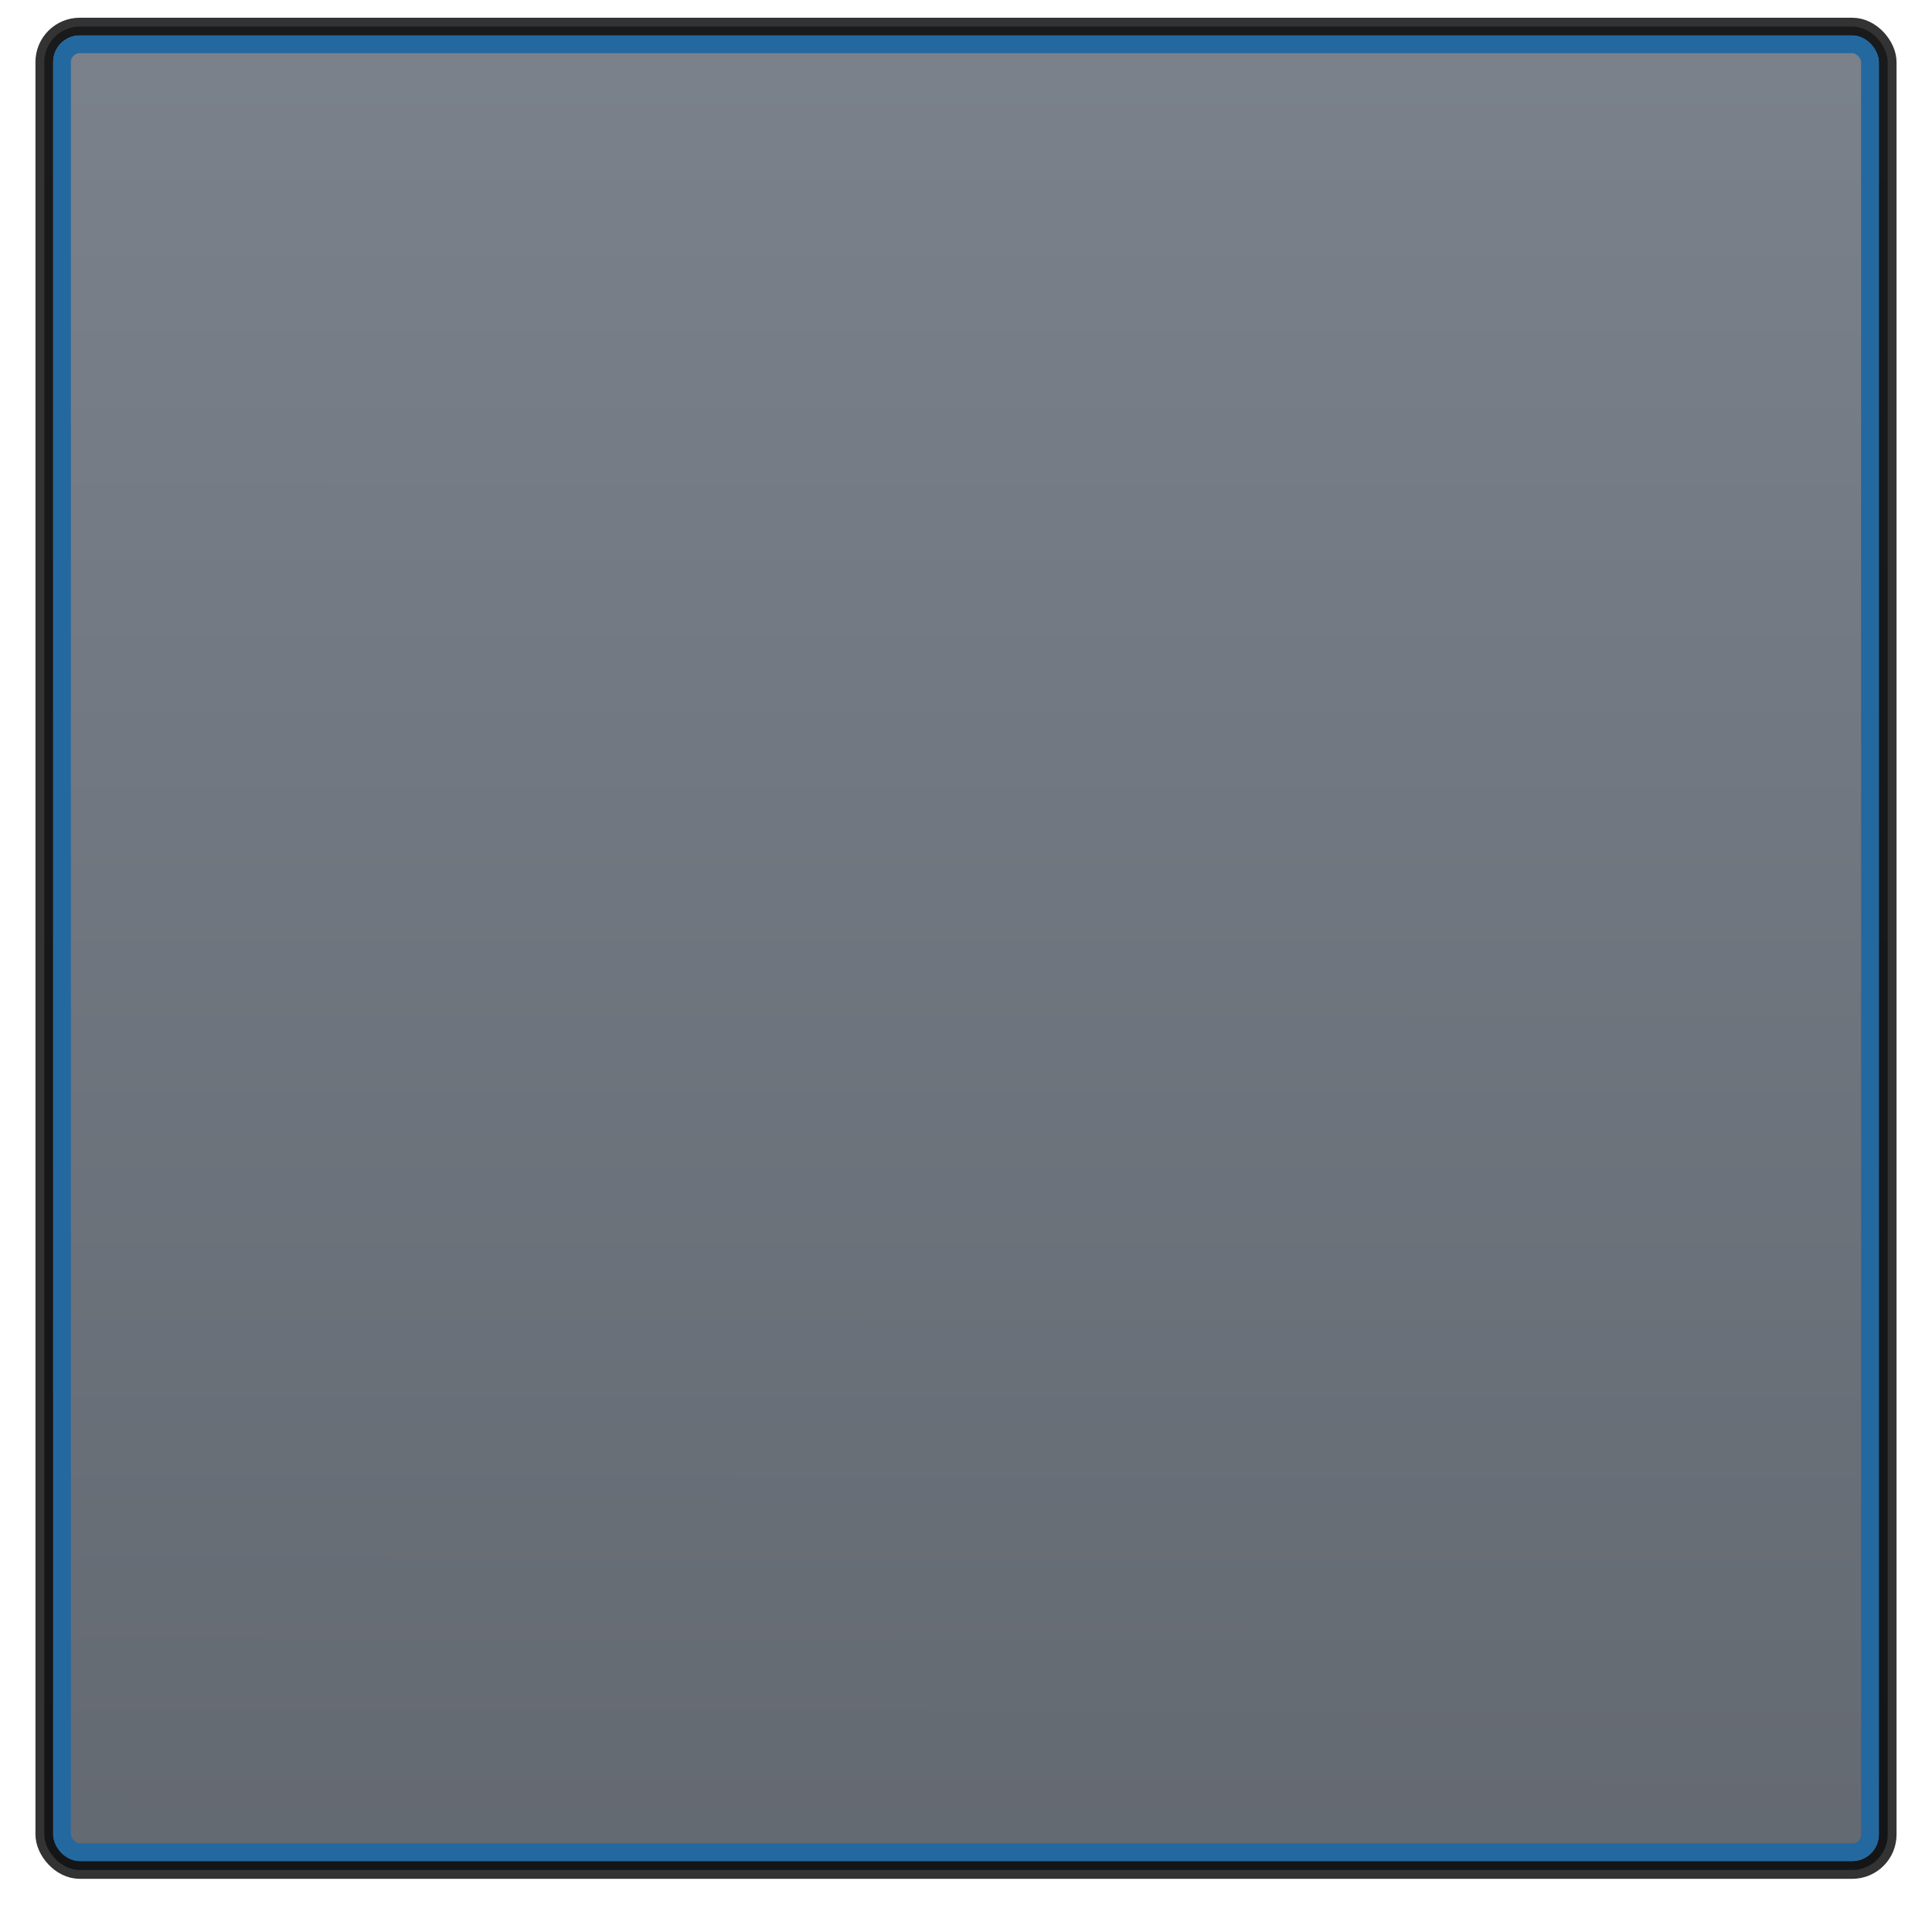 <?xml version="1.0" encoding="UTF-8" standalone="no"?>
<!-- Created with Inkscape (http://www.inkscape.org/) -->

<svg
   xmlns:dc="http://purl.org/dc/elements/1.1/"
   xmlns:cc="http://creativecommons.org/ns#"
   xmlns:rdf="http://www.w3.org/1999/02/22-rdf-syntax-ns#"
   xmlns:svg="http://www.w3.org/2000/svg"
   xmlns="http://www.w3.org/2000/svg"
   xmlns:xlink="http://www.w3.org/1999/xlink"
   xmlns:sodipodi="http://sodipodi.sourceforge.net/DTD/sodipodi-0.dtd"
   xmlns:inkscape="http://www.inkscape.org/namespaces/inkscape"
   width="30.762mm"
   height="30.762mm"
   viewBox="0 0 109 109"
   id="svg5025"
   version="1.1"
   inkscape:version="0.91 r13725"
   sodipodi:docname="app-folder-focus.svg">
  <defs
     id="defs5027">
    <linearGradient
       inkscape:collect="always"
       xlink:href="#linearGradient3772"
       id="linearGradient4354"
       gradientUnits="userSpaceOnUse"
       gradientTransform="matrix(0.364,0,0,1.733,-53.864,71.633)"
       x1="684.375"
       y1="38.288"
       x2="684.364"
       y2="97.709" />
    <linearGradient
       id="linearGradient3772">
      <stop
         style="stop-color:#59626e;stop-opacity:1;"
         offset="0"
         id="stop3774" />
      <stop
         style="stop-color:#3d444e;stop-opacity:1;"
         offset="1"
         id="stop3776" />
    </linearGradient>
  </defs>
  <sodipodi:namedview
     id="base"
     pagecolor="#ffffff"
     bordercolor="#666666"
     borderopacity="1.0"
     inkscape:pageopacity="0.0"
     inkscape:pageshadow="2"
     inkscape:zoom="1"
     inkscape:cx="43.460657"
     inkscape:cy="91.864324"
     inkscape:document-units="px"
     inkscape:current-layer="layer1"
     showgrid="false"
     fit-margin-top="0"
     fit-margin-left="0"
     fit-margin-right="0"
     fit-margin-bottom="0"
     inkscape:window-width="1366"
     inkscape:window-height="721"
     inkscape:window-x="0"
     inkscape:window-y="25"
     inkscape:window-maximized="1"
     inkscape:snap-bbox="true"
     inkscape:bbox-paths="true"
     inkscape:bbox-nodes="true"
     inkscape:snap-bbox-edge-midpoints="true">
    <inkscape:grid
       type="xygrid"
       id="grid4153" />
  </sodipodi:namedview>
  <g
     inkscape:label="Ebene 1"
     inkscape:groupmode="layer"
     id="layer1"
     transform="translate(-254,-429.362)">
    <g
       id="g4234-5-4"
       transform="translate(-502,24.362)">
      <g
         transform="translate(616,269)"
         id="g4242-7-7">
        <rect
           style="opacity:0.8;fill:url(#linearGradient4354);fill-opacity:1.0;stroke:#000000;stroke-width:1;stroke-linecap:butt;stroke-linejoin:round;stroke-miterlimit:4;stroke-dasharray:none;stroke-dashoffset:0;stroke-opacity:1"
           id="rect4179-2-5-7"
           width="104"
           height="104"
           x="142.5"
           y="137.5"
           ry="2"
           rx="2" />
        <rect
           style="opacity:1;fill:none;fill-opacity:1;stroke:#2468a0;stroke-width:1;stroke-linecap:butt;stroke-linejoin:round;stroke-miterlimit:4;stroke-dasharray:none;stroke-dashoffset:0;stroke-opacity:1"
           id="rect4179-3-8-2-5"
           width="102"
           height="102"
           x="143.5"
           y="138.5"
           ry="1"
           rx="1" />
      </g>
    </g>
  </g>
</svg>
